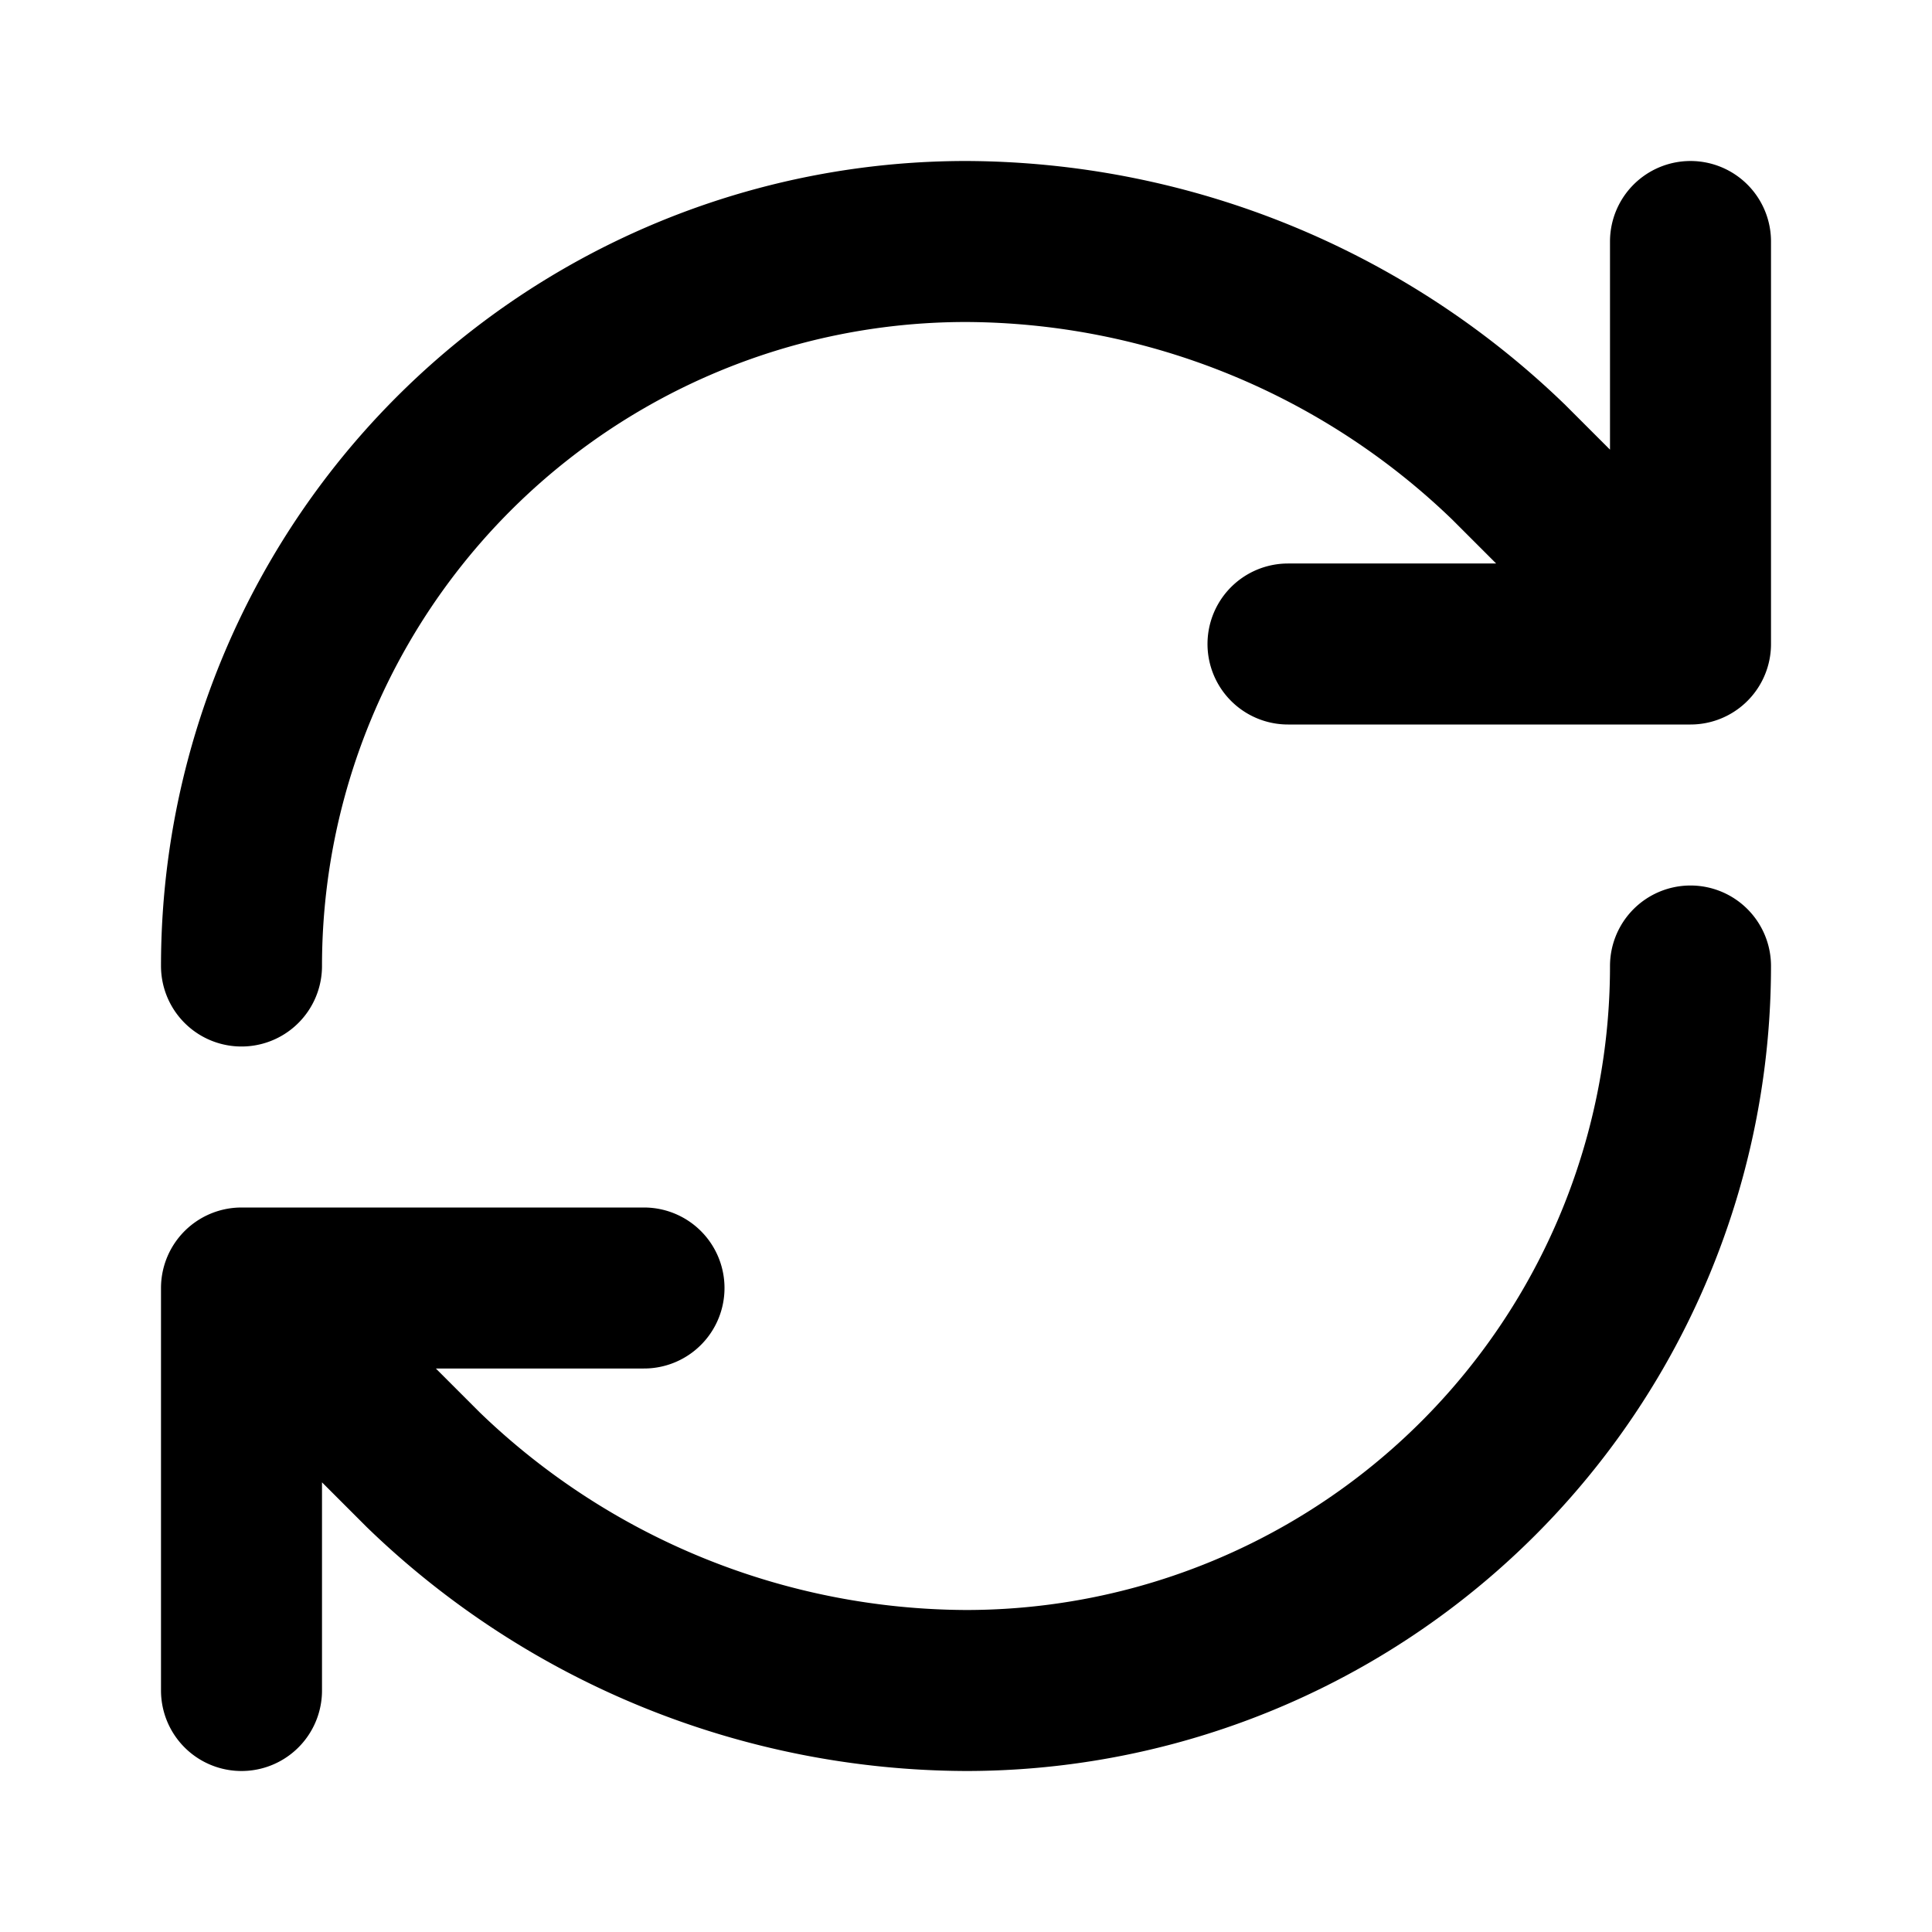 <svg xmlns="http://www.w3.org/2000/svg" width="24" height="24" fill="none"><path stroke="#000" stroke-linecap="round" stroke-linejoin="round" stroke-width="2" d="M3 12a9 9 0 0 1 9-9 9.75 9.75 0 0 1 6.74 2.74L21 8m0 0V3m0 5h-5m5 4a9 9 0 0 1-9 9 9.75 9.75 0 0 1-6.74-2.74L3 16m0 0h5m-5 0v5"/></svg>